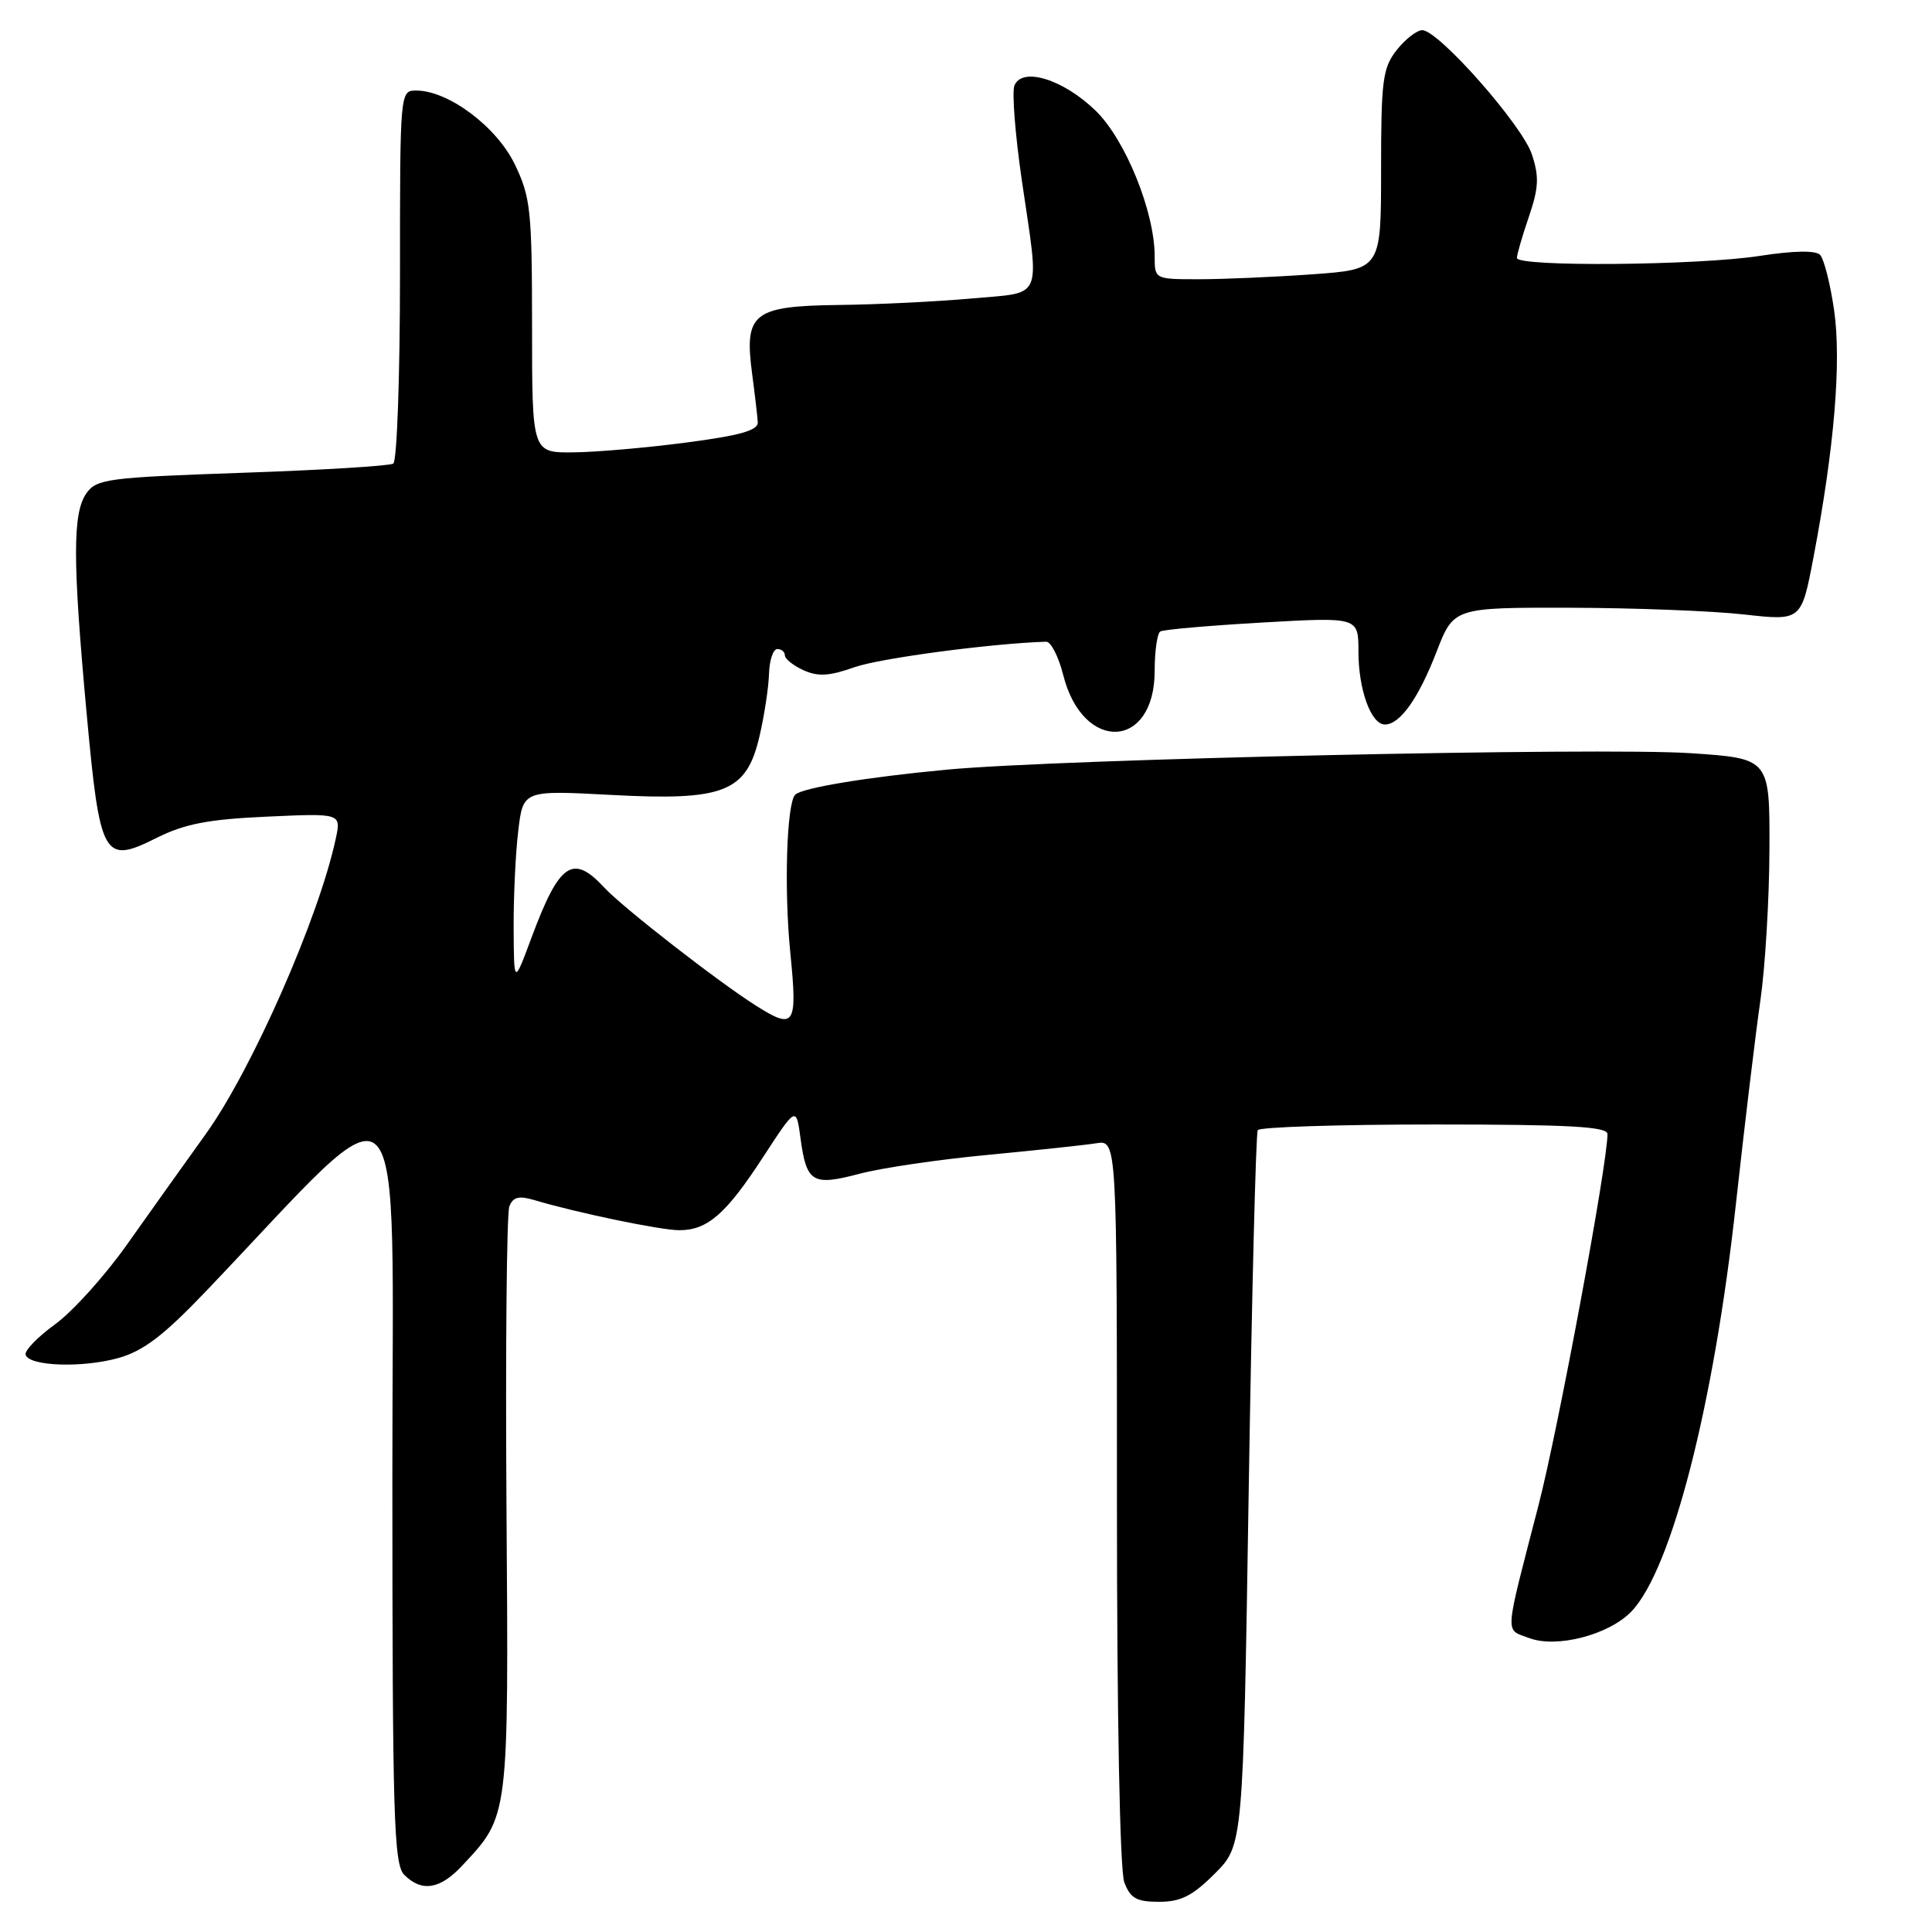 <?xml version="1.0" encoding="UTF-8" standalone="no"?>
<!DOCTYPE svg PUBLIC "-//W3C//DTD SVG 1.1//EN" "http://www.w3.org/Graphics/SVG/1.1/DTD/svg11.dtd" >
<svg xmlns="http://www.w3.org/2000/svg" xmlns:xlink="http://www.w3.org/1999/xlink" version="1.1" viewBox="0 0 256 256">
 <g >
 <path fill="currentColor"
d=" M 160.98 248.25 C 164.72 244.50 164.72 244.50 165.46 197.50 C 165.87 171.65 166.41 150.16 166.66 149.75 C 166.91 149.34 177.44 149.00 190.06 149.00 C 207.93 149.00 213.00 149.28 213.00 150.27 C 213.00 154.24 206.48 189.32 203.85 199.50 C 199.27 217.21 199.37 215.81 202.62 217.05 C 206.26 218.43 213.18 216.63 216.16 213.54 C 221.50 207.99 227.10 186.17 230.02 159.50 C 231.17 149.05 232.63 136.90 233.27 132.50 C 233.90 128.10 234.44 119.10 234.46 112.50 C 234.50 100.50 234.50 100.50 224.00 99.80 C 211.89 99.00 140.34 100.58 125.50 101.98 C 114.91 102.97 106.27 104.40 105.37 105.30 C 104.23 106.44 103.88 117.86 104.72 126.25 C 105.69 135.90 105.30 136.50 100.21 133.28 C 95.17 130.10 82.52 120.25 80.08 117.62 C 75.89 113.09 74.12 114.31 70.42 124.26 C 68.10 130.50 68.10 130.50 68.06 123.00 C 68.04 118.88 68.31 113.07 68.67 110.10 C 69.31 104.71 69.31 104.71 80.94 105.33 C 96.01 106.14 98.93 104.98 100.65 97.50 C 101.29 94.75 101.85 91.04 101.90 89.25 C 101.96 87.46 102.45 86.00 103.00 86.00 C 103.55 86.00 104.00 86.38 104.00 86.84 C 104.00 87.30 105.11 88.19 106.47 88.81 C 108.39 89.68 109.89 89.59 113.22 88.41 C 116.58 87.22 131.39 85.25 138.63 85.03 C 139.25 85.02 140.27 87.00 140.88 89.44 C 143.48 99.77 153.00 99.35 153.00 88.90 C 153.00 86.27 153.34 83.91 153.75 83.67 C 154.16 83.42 160.24 82.89 167.25 82.49 C 180.00 81.76 180.00 81.76 180.00 86.33 C 180.00 91.39 181.67 96.00 183.51 96.00 C 185.50 96.00 187.95 92.56 190.34 86.39 C 192.62 80.50 192.62 80.50 208.06 80.53 C 216.55 80.55 226.92 80.95 231.09 81.42 C 238.69 82.27 238.69 82.27 240.29 73.88 C 243.06 59.33 244.01 47.98 243.03 41.11 C 242.52 37.59 241.68 34.28 241.16 33.76 C 240.56 33.16 237.61 33.22 233.16 33.91 C 224.95 35.18 201.00 35.38 201.00 34.18 C 201.00 33.73 201.71 31.26 202.59 28.70 C 203.89 24.89 203.96 23.40 202.98 20.45 C 201.70 16.57 190.61 4.00 188.46 4.00 C 187.74 4.00 186.21 5.19 185.07 6.63 C 183.21 9.00 183.00 10.63 183.00 22.49 C 183.00 35.70 183.00 35.70 173.85 36.35 C 168.81 36.71 162.06 37.00 158.85 37.00 C 153.00 37.00 153.00 37.00 153.00 33.96 C 153.00 28.08 149.14 18.54 145.20 14.69 C 140.90 10.50 135.40 8.80 134.41 11.36 C 134.08 12.24 134.52 17.89 135.40 23.92 C 137.76 40.07 138.36 38.67 128.75 39.55 C 124.21 39.96 116.30 40.35 111.16 40.41 C 99.80 40.55 98.60 41.49 99.65 49.45 C 100.02 52.23 100.36 55.15 100.41 55.94 C 100.48 57.02 98.11 57.70 91.00 58.63 C 85.78 59.32 79.03 59.91 76.00 59.94 C 70.50 60.00 70.50 60.00 70.50 43.25 C 70.49 27.86 70.31 26.12 68.21 21.77 C 65.80 16.78 59.41 12.00 55.16 12.00 C 53.00 12.00 53.00 12.06 53.00 36.44 C 53.00 49.88 52.60 61.13 52.11 61.43 C 51.61 61.74 42.59 62.29 32.05 62.65 C 14.23 63.27 12.79 63.46 11.44 65.38 C 9.61 68.00 9.62 74.28 11.47 94.43 C 13.25 113.75 13.70 114.55 20.74 111.03 C 24.49 109.16 27.60 108.56 35.36 108.21 C 45.21 107.76 45.21 107.76 44.49 111.13 C 42.25 121.60 33.39 141.72 27.29 150.23 C 24.42 154.23 19.69 160.86 16.79 164.96 C 13.88 169.07 9.62 173.79 7.32 175.46 C 5.01 177.13 3.25 178.95 3.39 179.50 C 3.79 181.03 10.90 181.29 15.70 179.94 C 18.99 179.02 21.69 176.96 27.25 171.14 C 54.62 142.46 51.97 139.78 51.99 196.18 C 52.00 240.90 52.18 247.04 53.57 248.43 C 55.87 250.73 58.29 250.36 61.20 247.25 C 67.48 240.54 67.40 241.19 67.11 199.50 C 66.97 178.60 67.14 160.76 67.49 159.86 C 67.98 158.60 68.75 158.41 70.81 159.02 C 76.43 160.70 87.60 163.02 90.03 163.01 C 93.76 163.00 96.20 160.86 101.10 153.34 C 105.50 146.59 105.50 146.59 106.07 150.81 C 106.87 156.71 107.64 157.18 113.89 155.53 C 116.83 154.75 124.47 153.63 130.87 153.03 C 137.27 152.42 143.74 151.73 145.25 151.49 C 148.00 151.05 148.00 151.05 148.00 198.96 C 148.00 227.67 148.39 247.90 148.98 249.43 C 149.78 251.54 150.60 252.00 153.59 252.00 C 156.47 252.00 158.02 251.21 160.98 248.25 Z "/>
</g>
</svg>